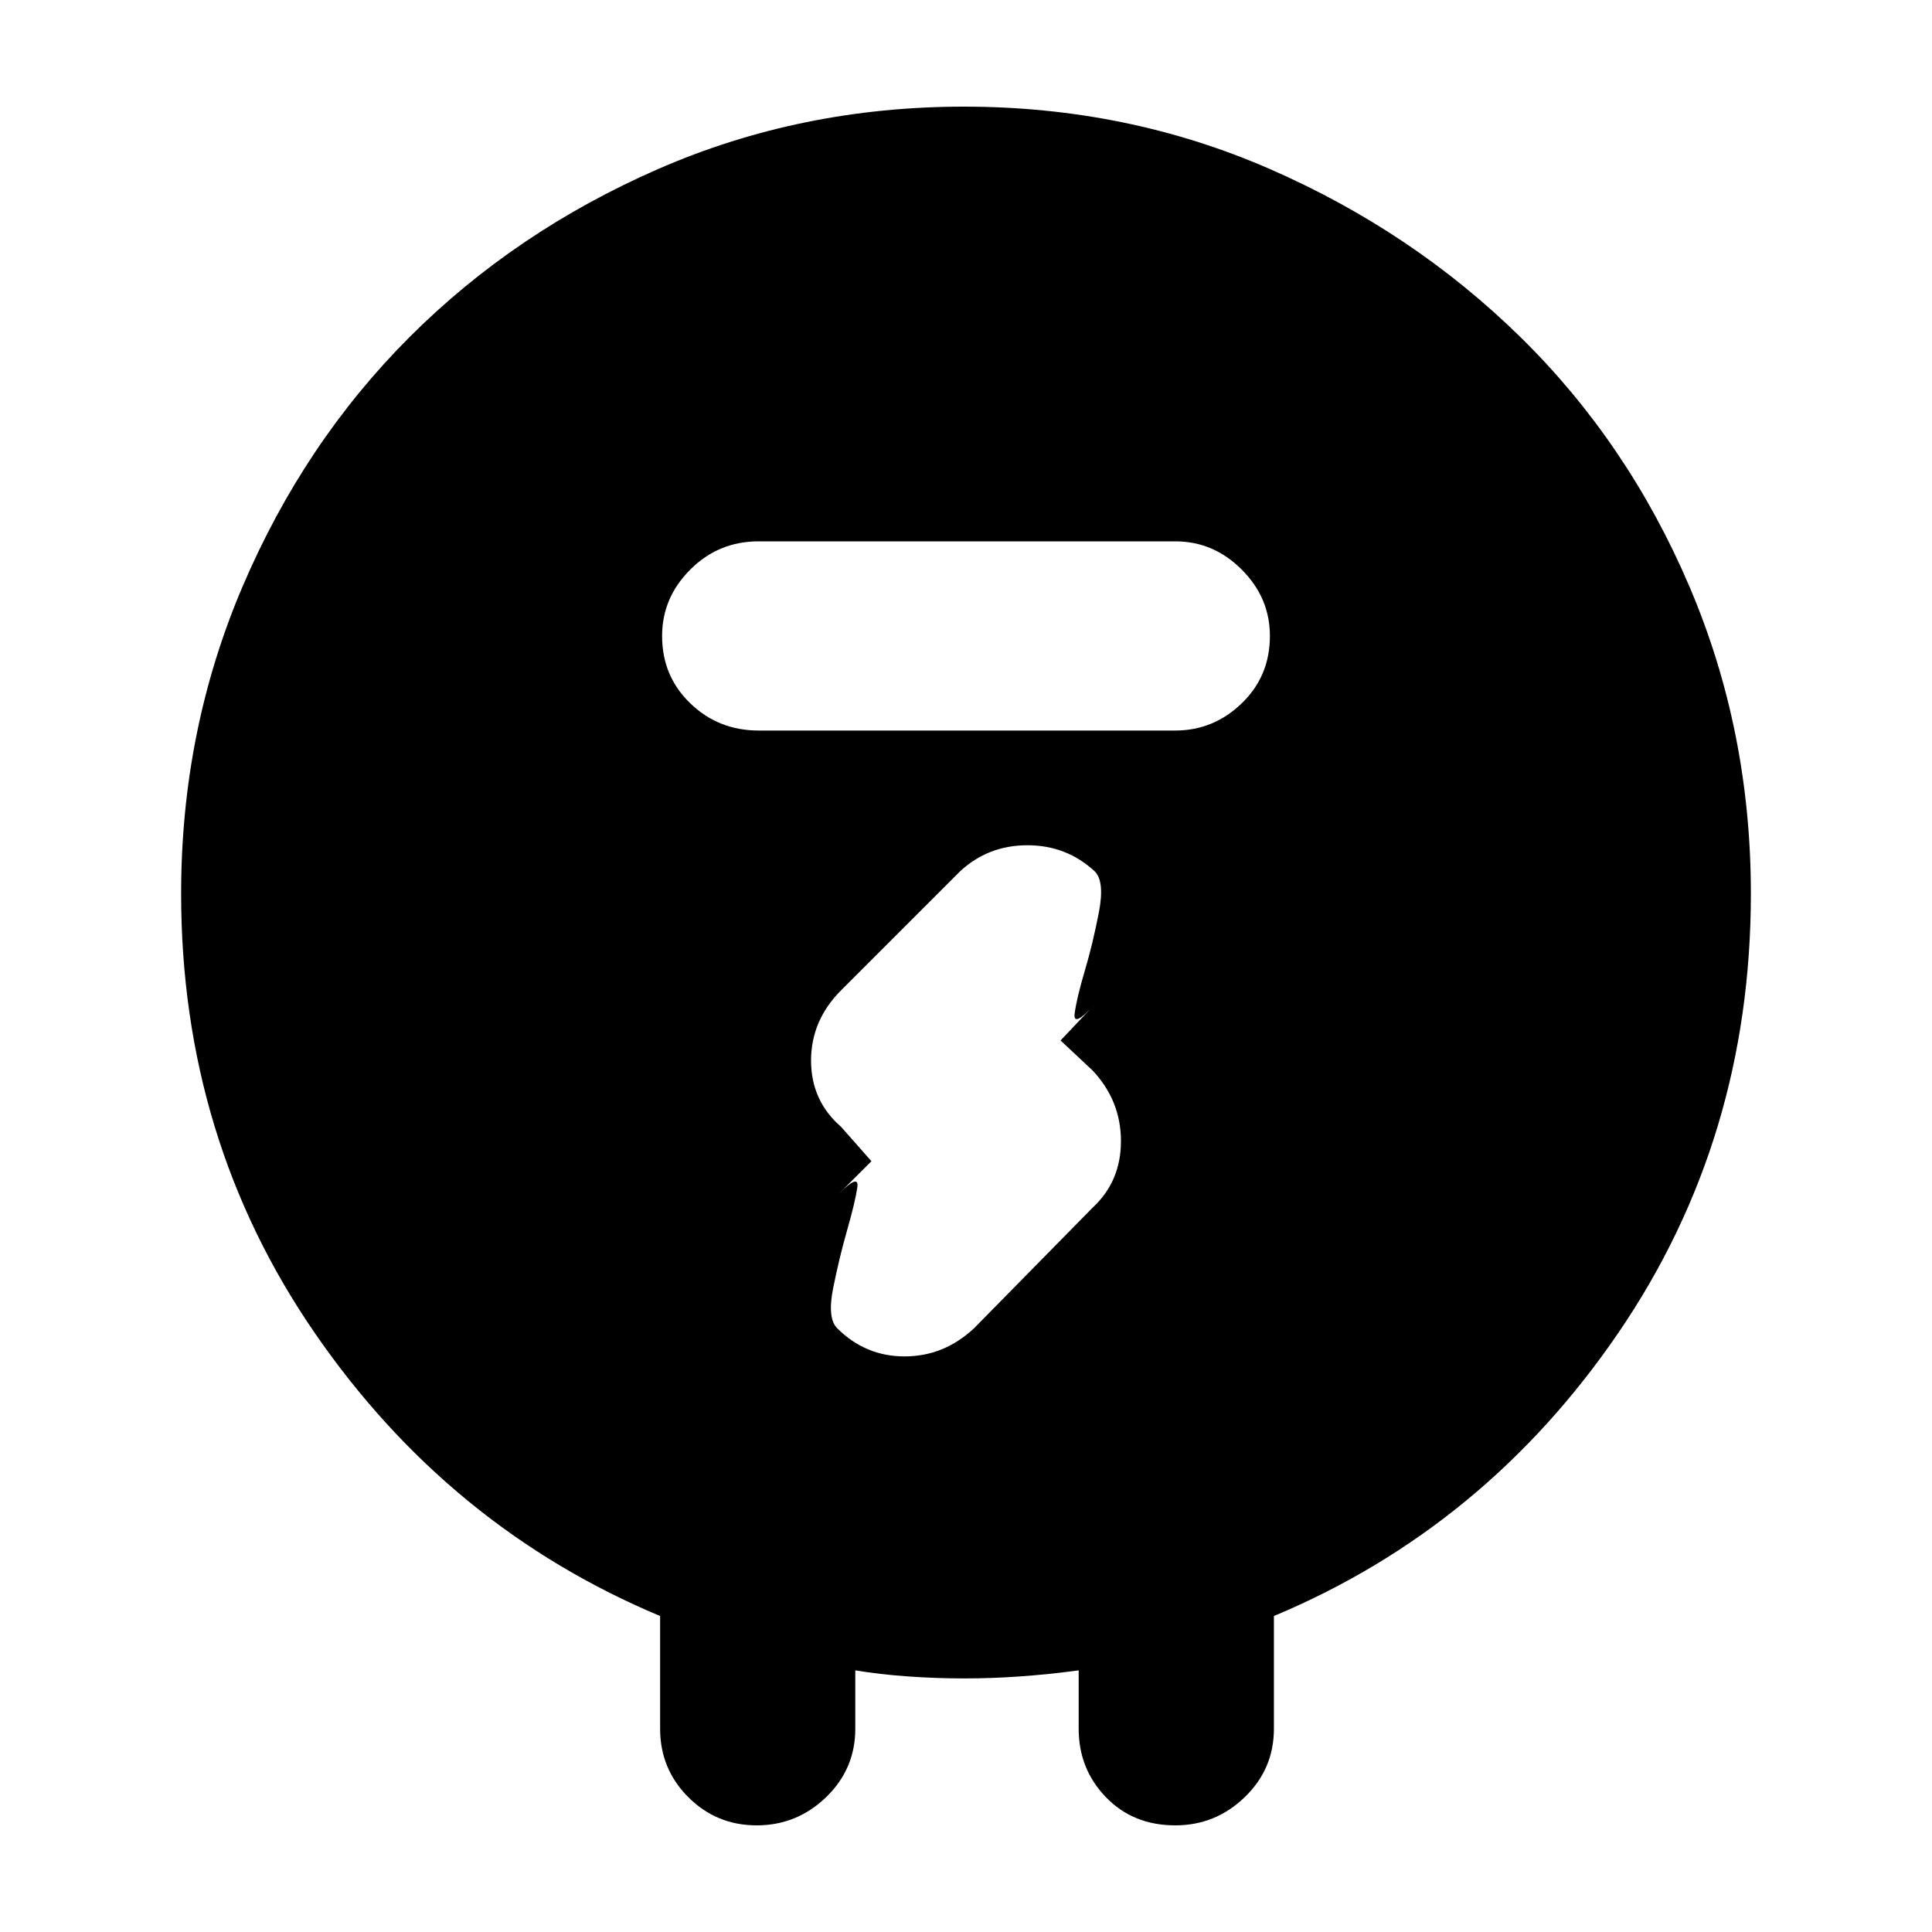 <svg xmlns="http://www.w3.org/2000/svg" height="40" width="40"><path d="M19.958 34.75q-.583 0-1.166-.042-.584-.041-1.084-.125v1.209q0 .833-.604 1.416-.604.584-1.437.584-.834 0-1.417-.584-.583-.583-.583-1.416v-2.334q-4.375-1.833-7.146-5.854T3.75 18.5q0-3.375 1.271-6.354t3.458-5.167q2.188-2.187 5.146-3.479 2.958-1.292 6.333-1.292T26.292 3.5q2.958 1.292 5.187 3.479 2.229 2.188 3.5 5.167 1.271 2.979 1.271 6.354 0 5.083-2.75 9.104-2.75 4.021-7.125 5.854v2.334q0 .833-.604 1.416-.604.584-1.438.584-.875 0-1.437-.584-.563-.583-.563-1.416v-1.209q-.625.084-1.208.125-.583.042-1.167.042Zm4.375-19.625q.792 0 1.375-.563.584-.562.584-1.395 0-.792-.584-1.375-.583-.584-1.375-.584h-8.625q-.833 0-1.416.584-.584.583-.584 1.375 0 .833.584 1.395.583.563 1.416.563Zm-2.375 6.417.709-.75q-.459.5-.417.187.042-.312.208-.875.167-.562.292-1.208.125-.646-.083-.854-.584-.542-1.396-.542-.813 0-1.396.542L17.417 20.5q-.625.625-.625 1.458 0 .834.625 1.375l.625.709-.667.666q.417-.416.375-.125-.042.292-.208.875-.167.584-.292 1.209-.125.625.083.833.584.583 1.396.583.813 0 1.438-.583l2.458-2.5q.583-.542.583-1.375t-.583-1.458Z"/></svg>